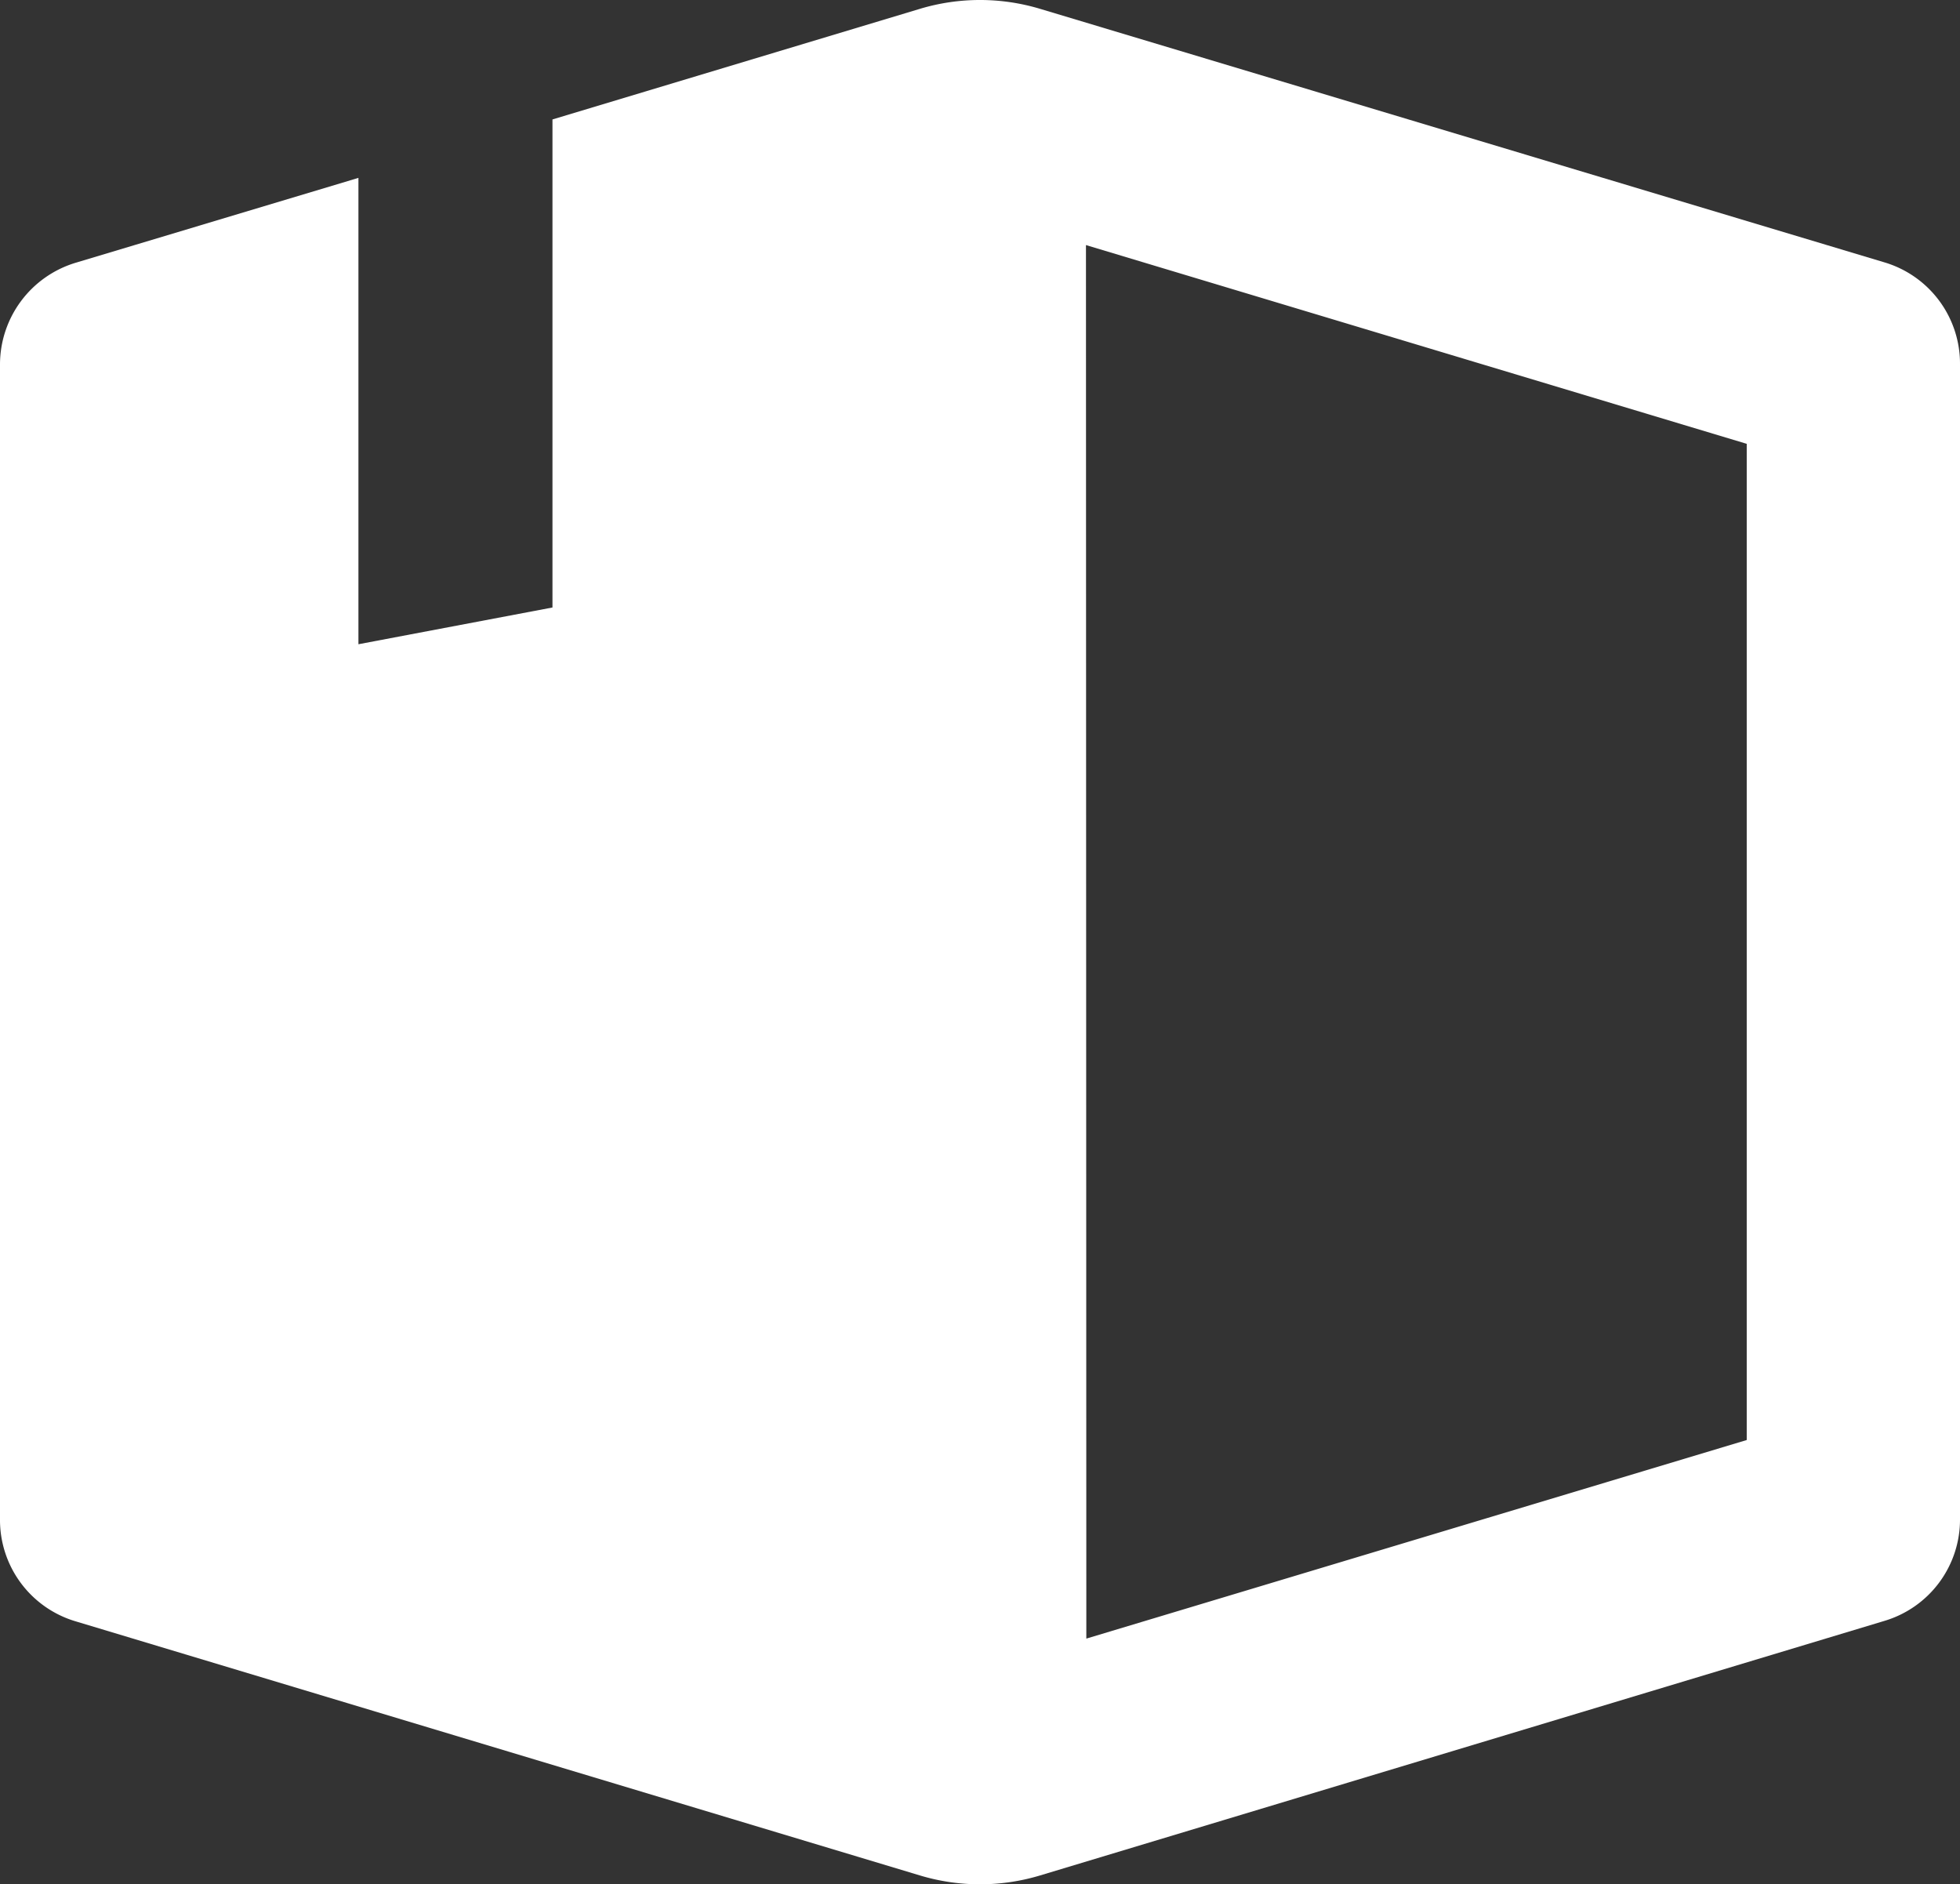 <svg xmlns="http://www.w3.org/2000/svg" width="32" height="30.763" viewBox="0 0 32 30.763"><rect x="0" y="0" width="32" height="30.763" fill="#333333" stroke="none"/><defs><style>.a{fill:#fff;}</style></defs><g transform="translate(68.83 71.971)"><path class="a" d="M2.17,9.984V28.831A1.726,1.726,0,0,0,3.408,30.5L17.19,34.648a3.4,3.4,0,0,0,1.96,0l13.782-4.155A1.726,1.726,0,0,0,34.17,28.82V9.984a1.726,1.726,0,0,0-1.238-1.673L19.15,4.173a3.405,3.405,0,0,0-1.96,0l-6,1.806v7.968l-3.168.6V6.933L3.408,8.318A1.736,1.736,0,0,0,2.17,9.984ZM19.9,8.03l10.788,3.245V27.539L19.906,30.781Z" transform="translate(-71 -76)"/></g></svg>